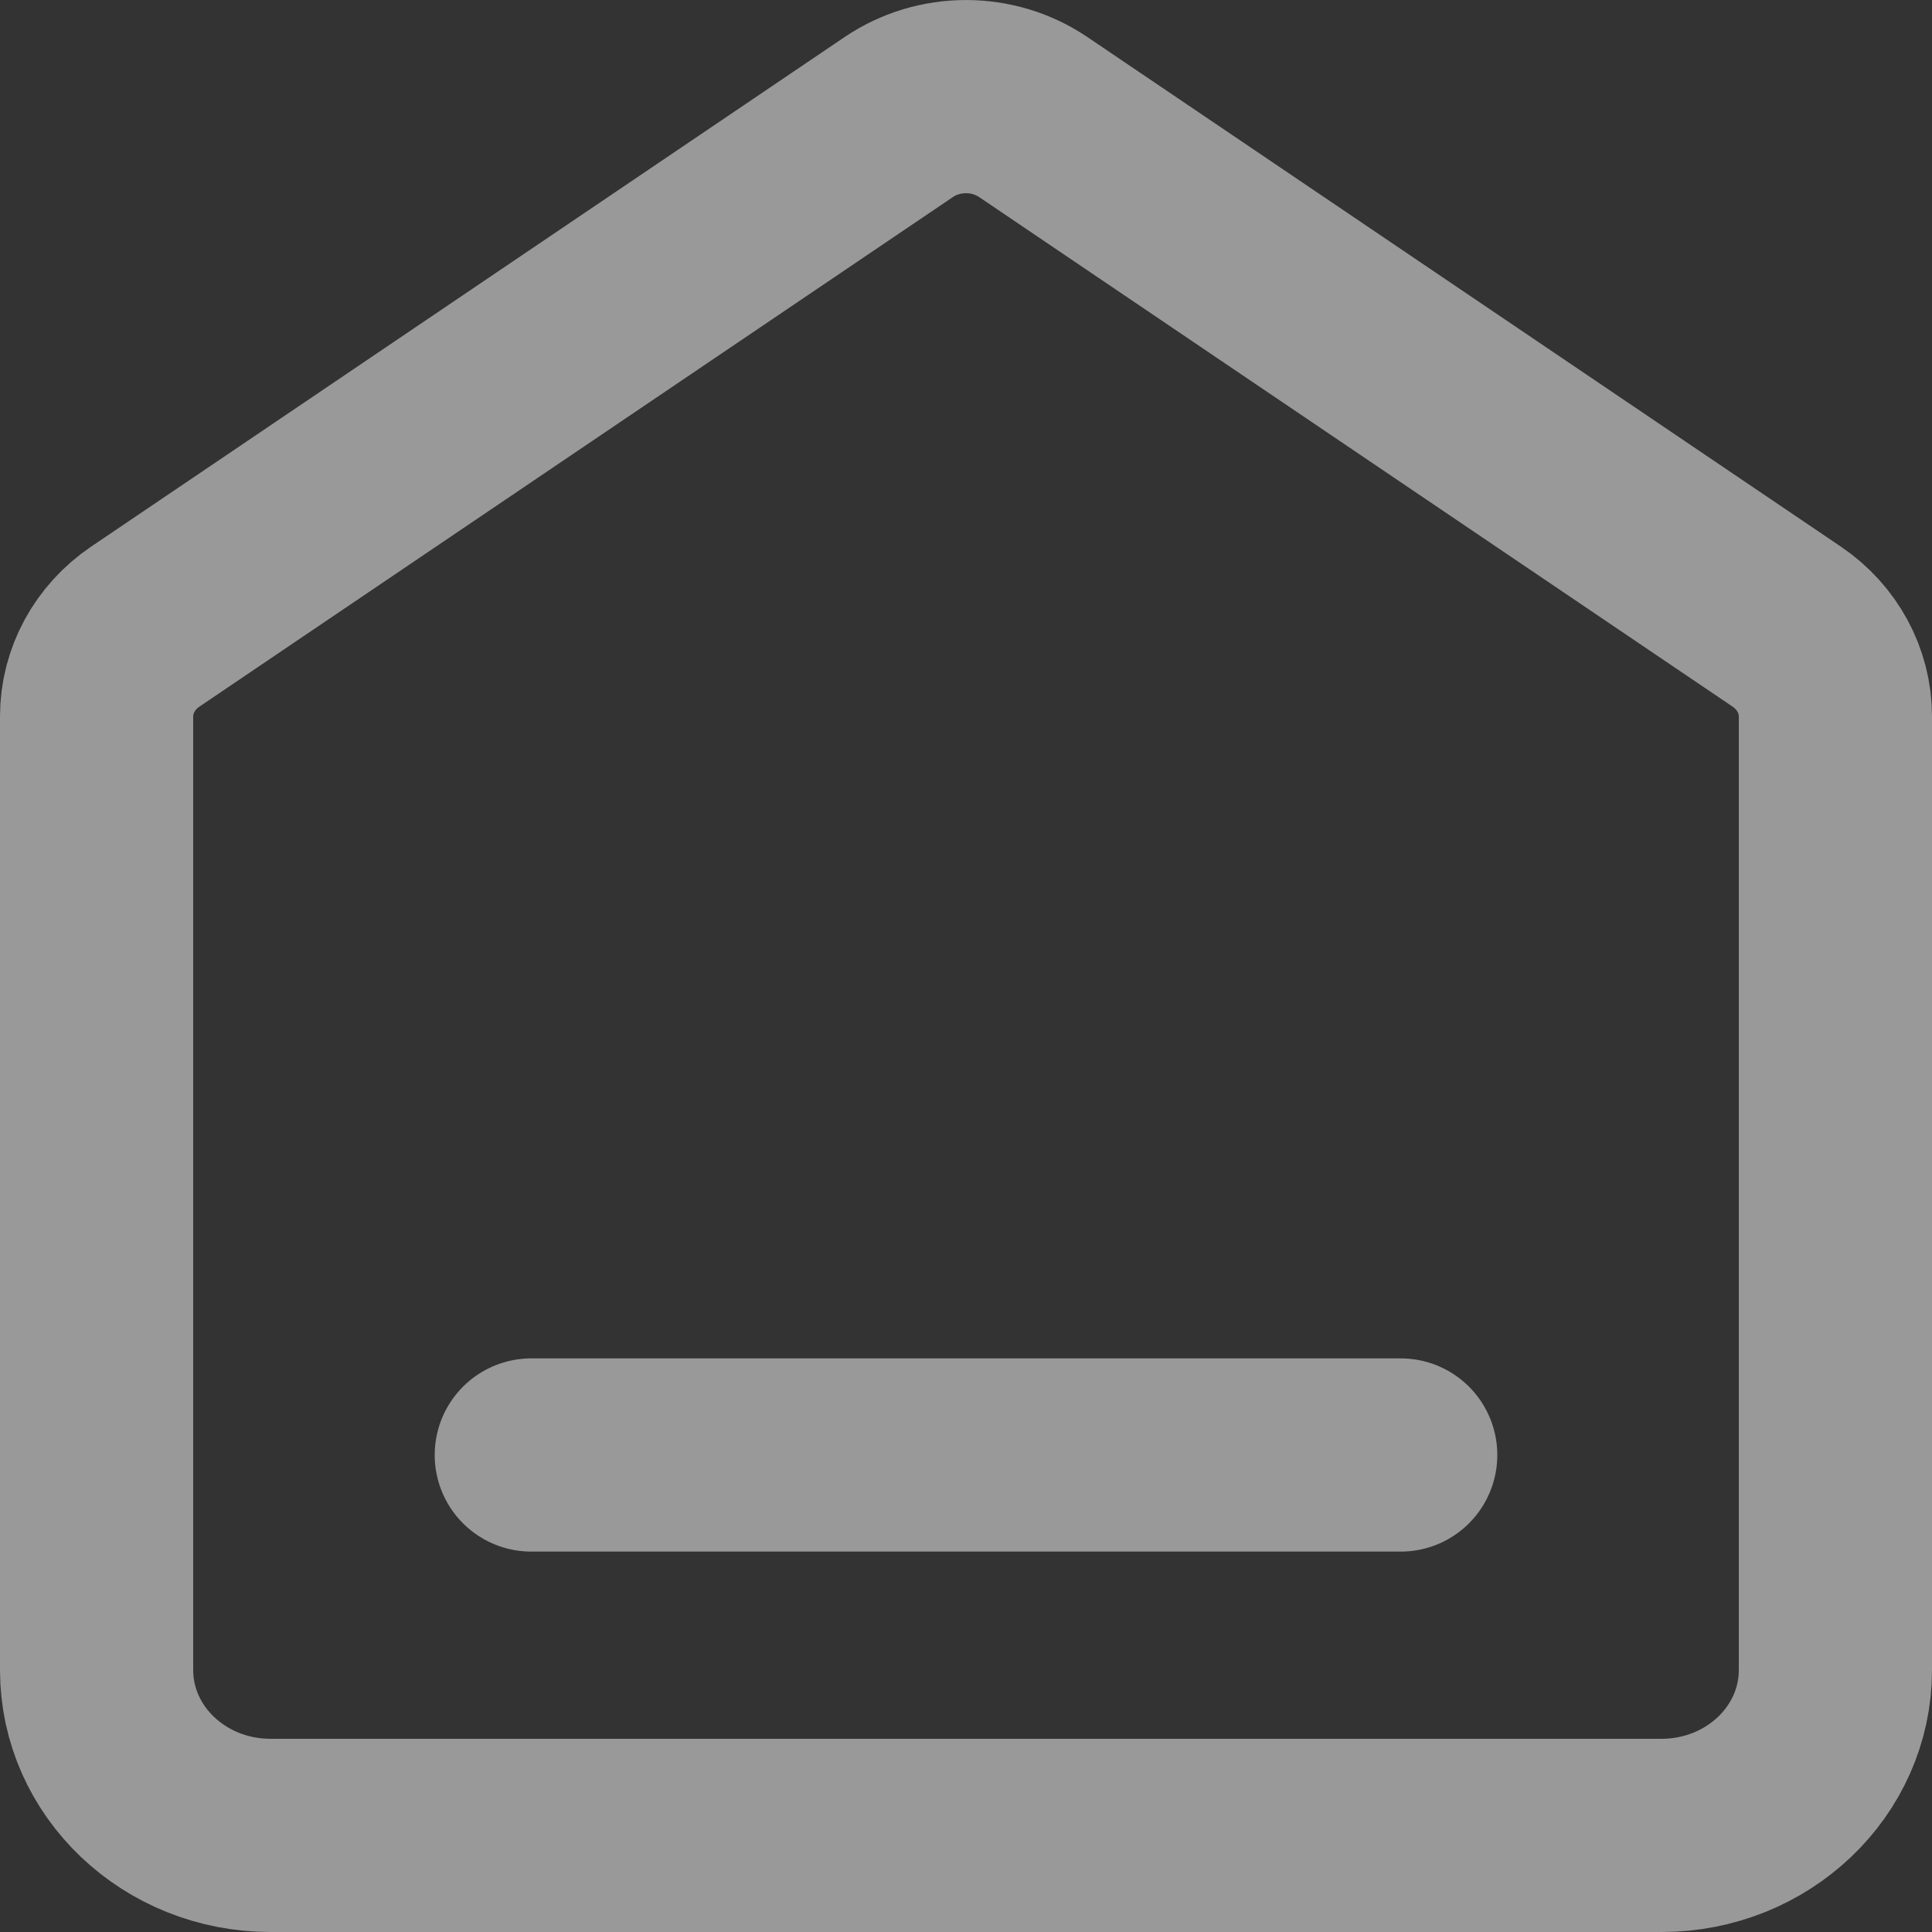 <svg width="20" height="20" viewBox="0 0 20 20" fill="none" xmlns="http://www.w3.org/2000/svg">
<rect x="0" y="0" width="20" height="20" fill="#333333" stroke="none"/>
<path opacity="0.5" d="M5.5 15.062H14.5M9.305 1.211L1.505 6.486C1.188 6.7 1 7.047 1 7.416V17.288C1 18.234 1.806 19 2.8 19H17.2C18.194 19 19 18.234 19 17.288V7.416C19 7.047 18.812 6.7 18.495 6.486L10.695 1.211C10.279 0.93 9.721 0.93 9.305 1.211Z" stroke="white" stroke-width="2" stroke-linecap="round" stroke-linejoin="round"/>
</svg>
